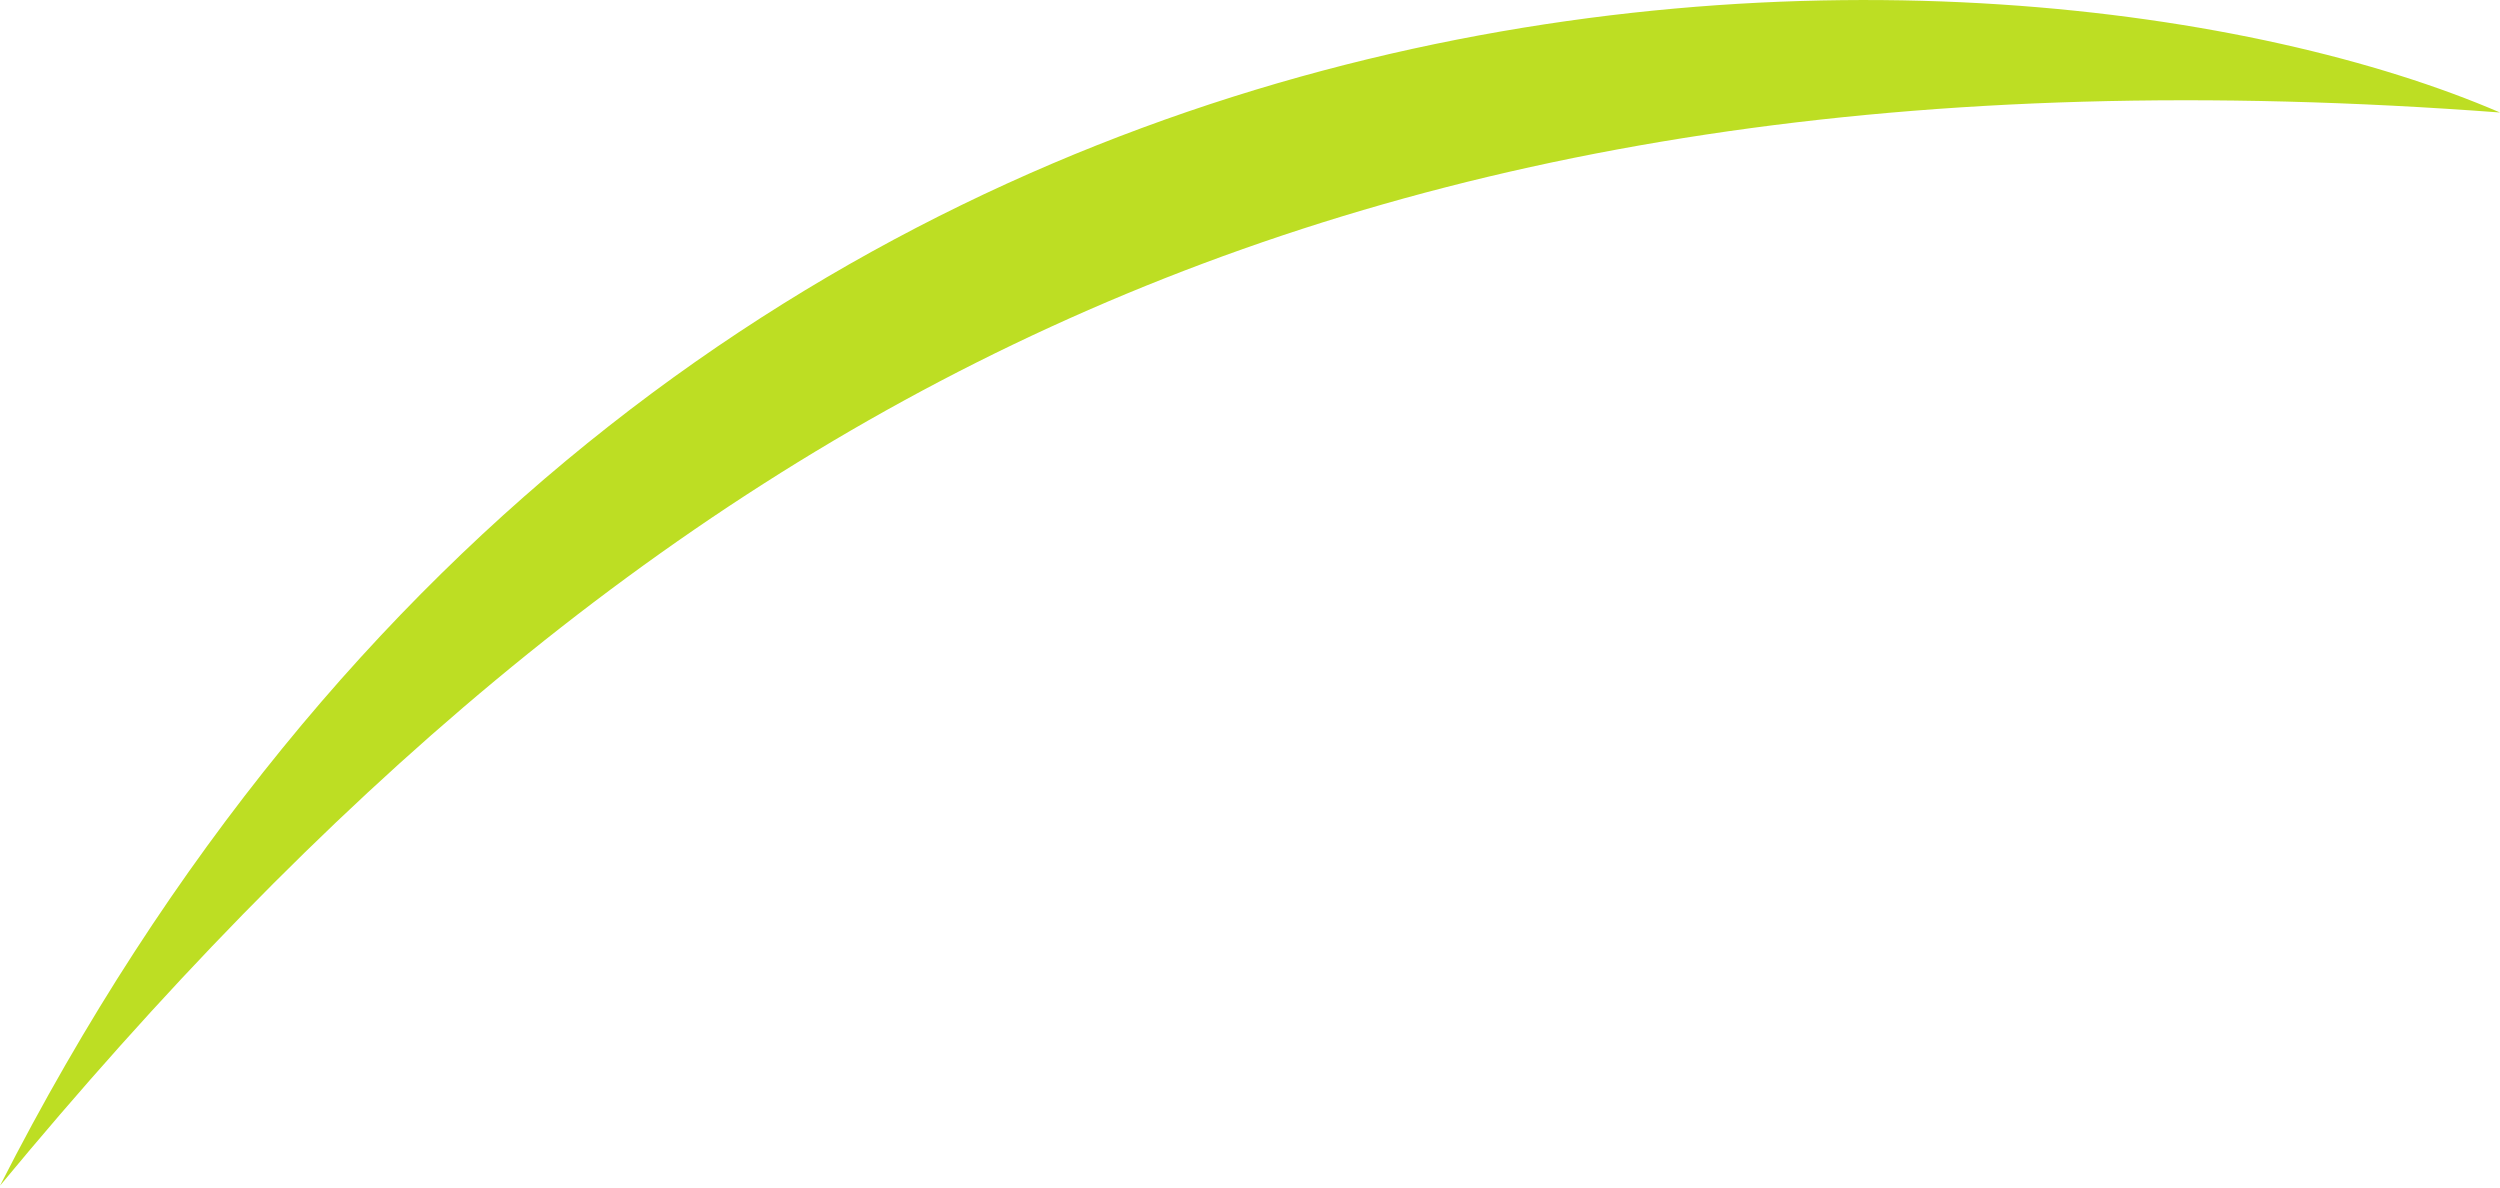 <svg width="40" height="19" viewBox="0 0 40 19" fill="none" xmlns="http://www.w3.org/2000/svg">
<path d="M40 1.8C32.23 -1.549 10.864 -2.359 0 18.971C10.218 6.628 21.286 0.392 40 1.8Z" fill="#BDDE23"/>
</svg>

